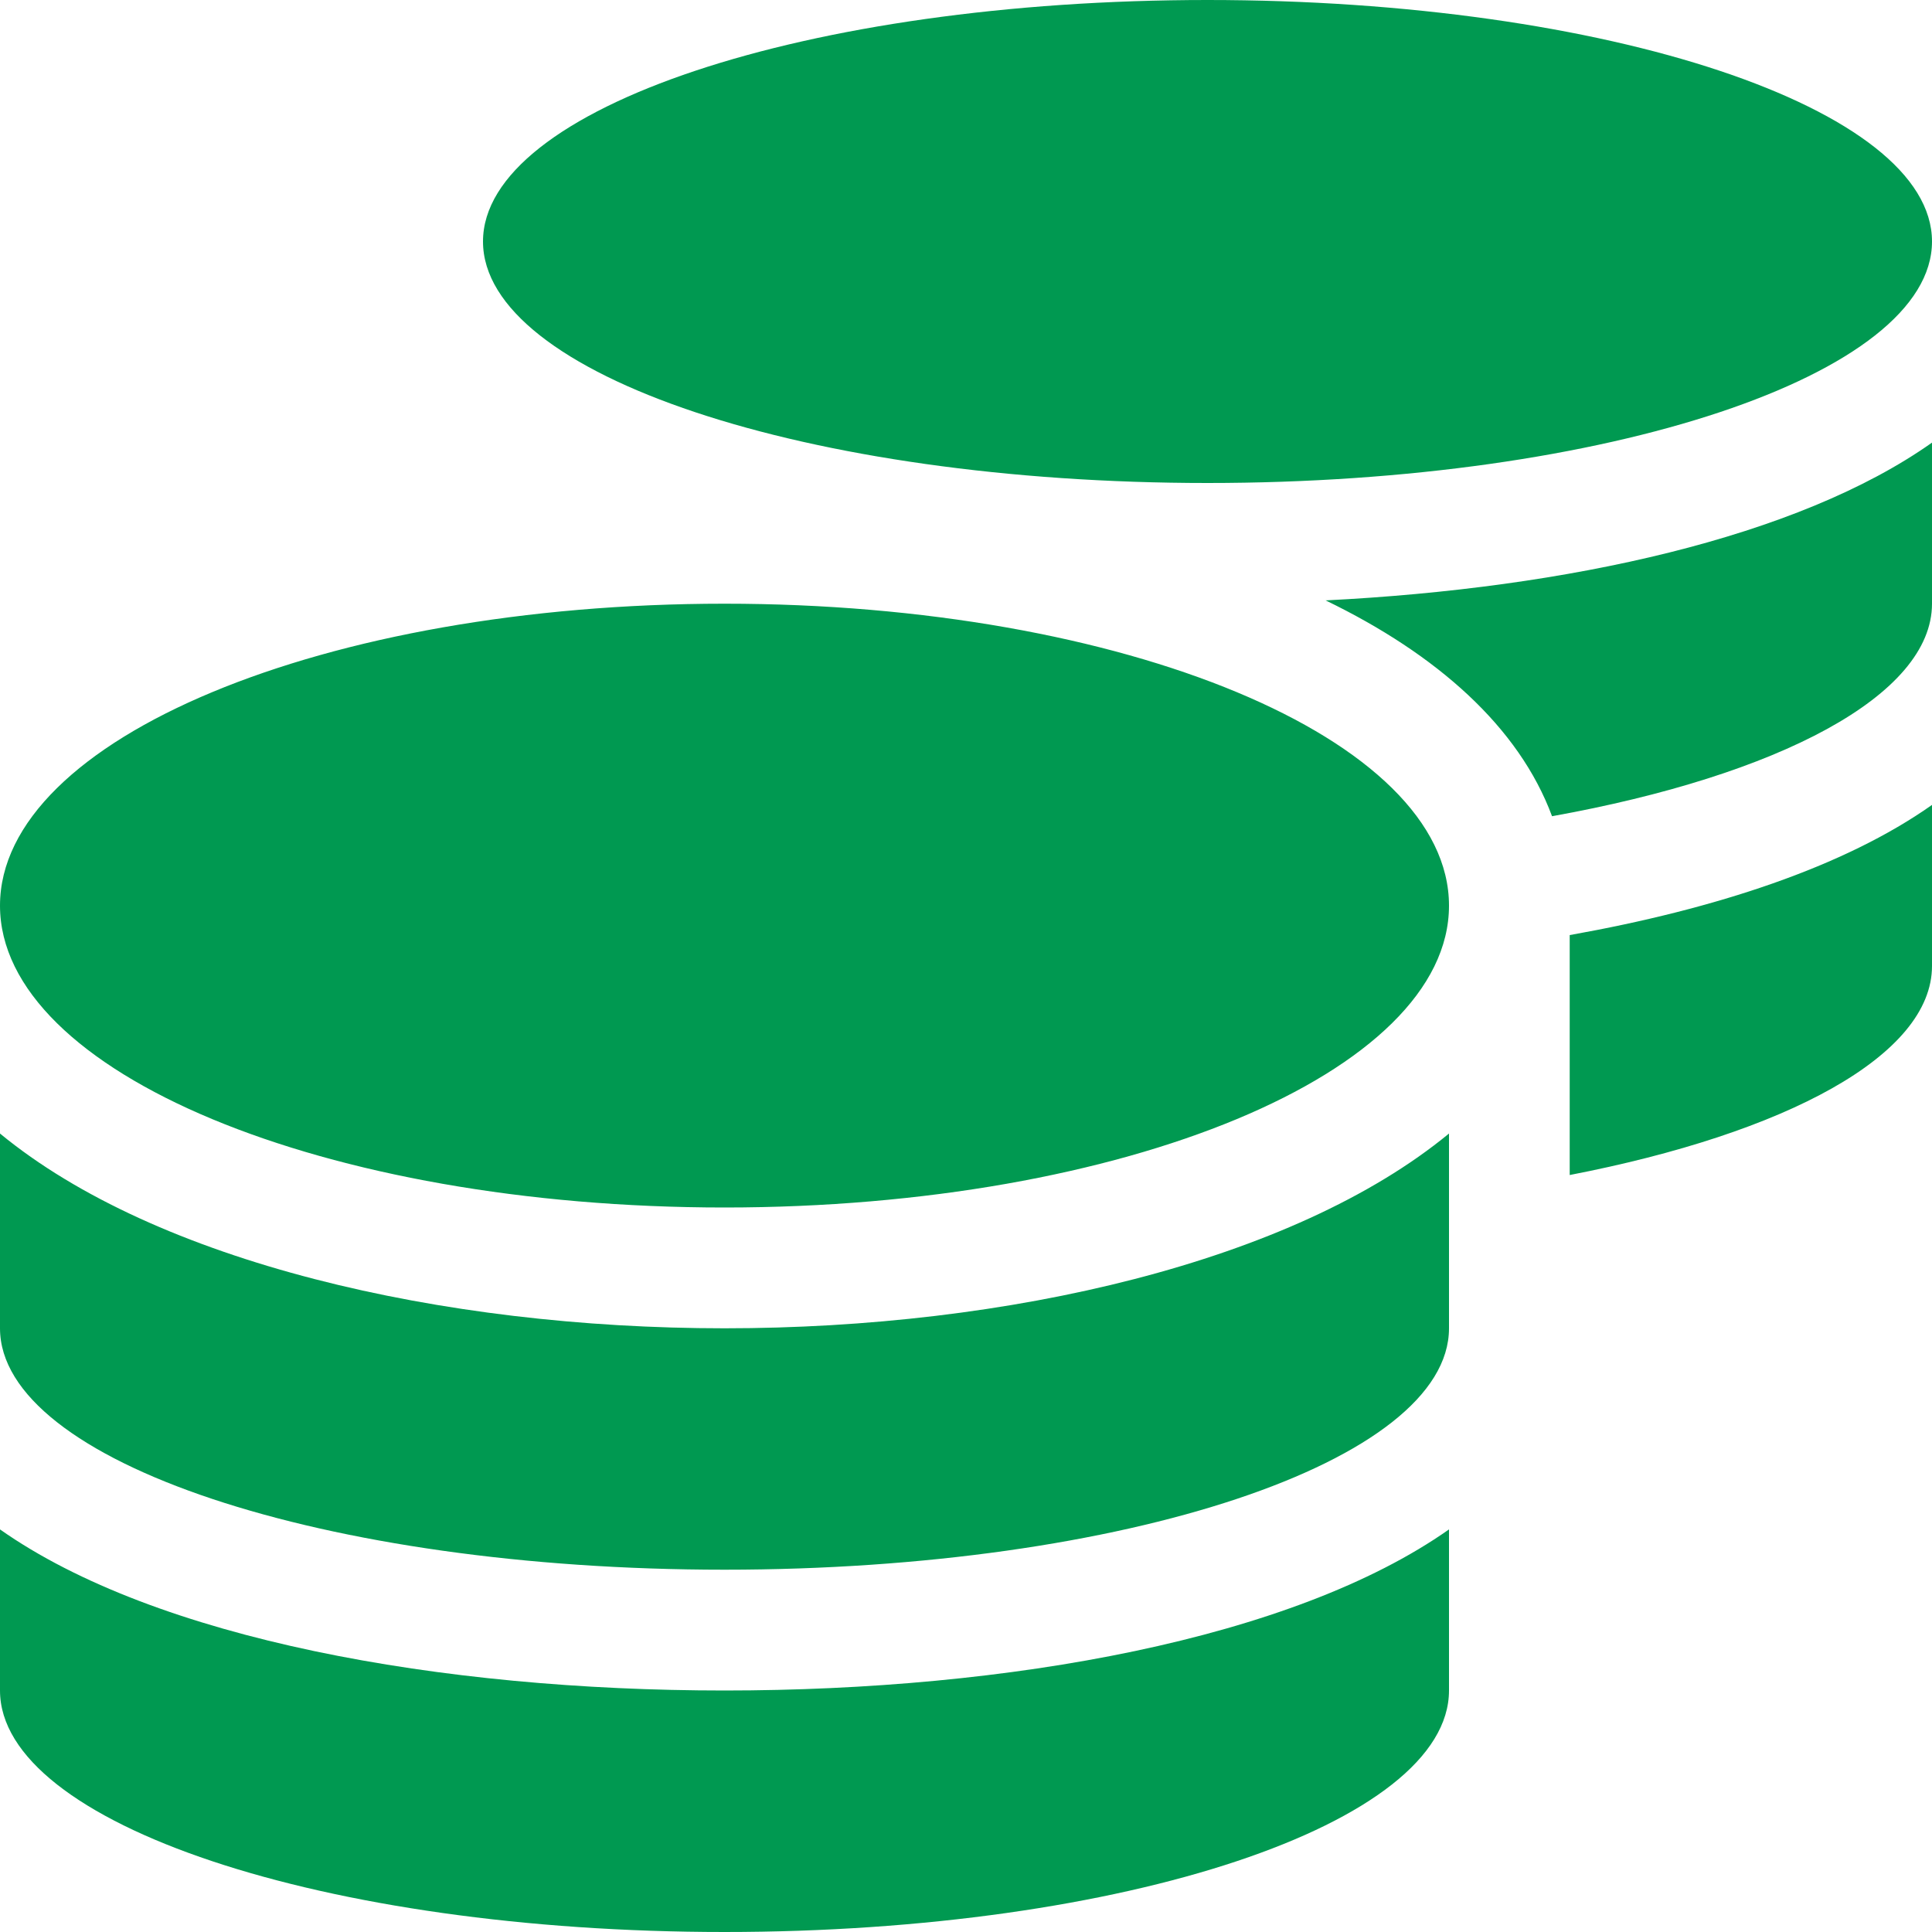 <svg width="21" height="21" viewBox="0 0 21 21" fill="none" xmlns="http://www.w3.org/2000/svg">
<path d="M0 16.624V18.375C0 19.823 3.527 21 7.875 21C12.223 21 15.75 19.823 15.75 18.375V16.624C14.056 17.817 10.959 18.375 7.875 18.375C4.791 18.375 1.694 17.817 0 16.624ZM13.125 5.25C17.473 5.25 21 4.073 21 2.625C21 1.177 17.473 0 13.125 0C8.777 0 5.25 1.177 5.25 2.625C5.25 4.073 8.777 5.25 13.125 5.25ZM0 12.321V14.438C0 15.885 3.527 17.062 7.875 17.062C12.223 17.062 15.75 15.885 15.75 14.438V12.321C14.056 13.716 10.955 14.438 7.875 14.438C4.795 14.438 1.694 13.716 0 12.321ZM17.062 12.772C19.413 12.317 21 11.472 21 10.5V8.749C20.048 9.421 18.65 9.881 17.062 10.164V12.772ZM7.875 6.562C3.527 6.562 0 8.031 0 9.844C0 11.657 3.527 13.125 7.875 13.125C12.223 13.125 15.75 11.657 15.75 9.844C15.75 8.031 12.223 6.562 7.875 6.562ZM16.87 8.872C19.331 8.429 21 7.559 21 6.562V4.811C19.544 5.841 17.042 6.394 14.409 6.526C15.619 7.112 16.509 7.9 16.87 8.872Z" fill="#009951"/>
</svg>
